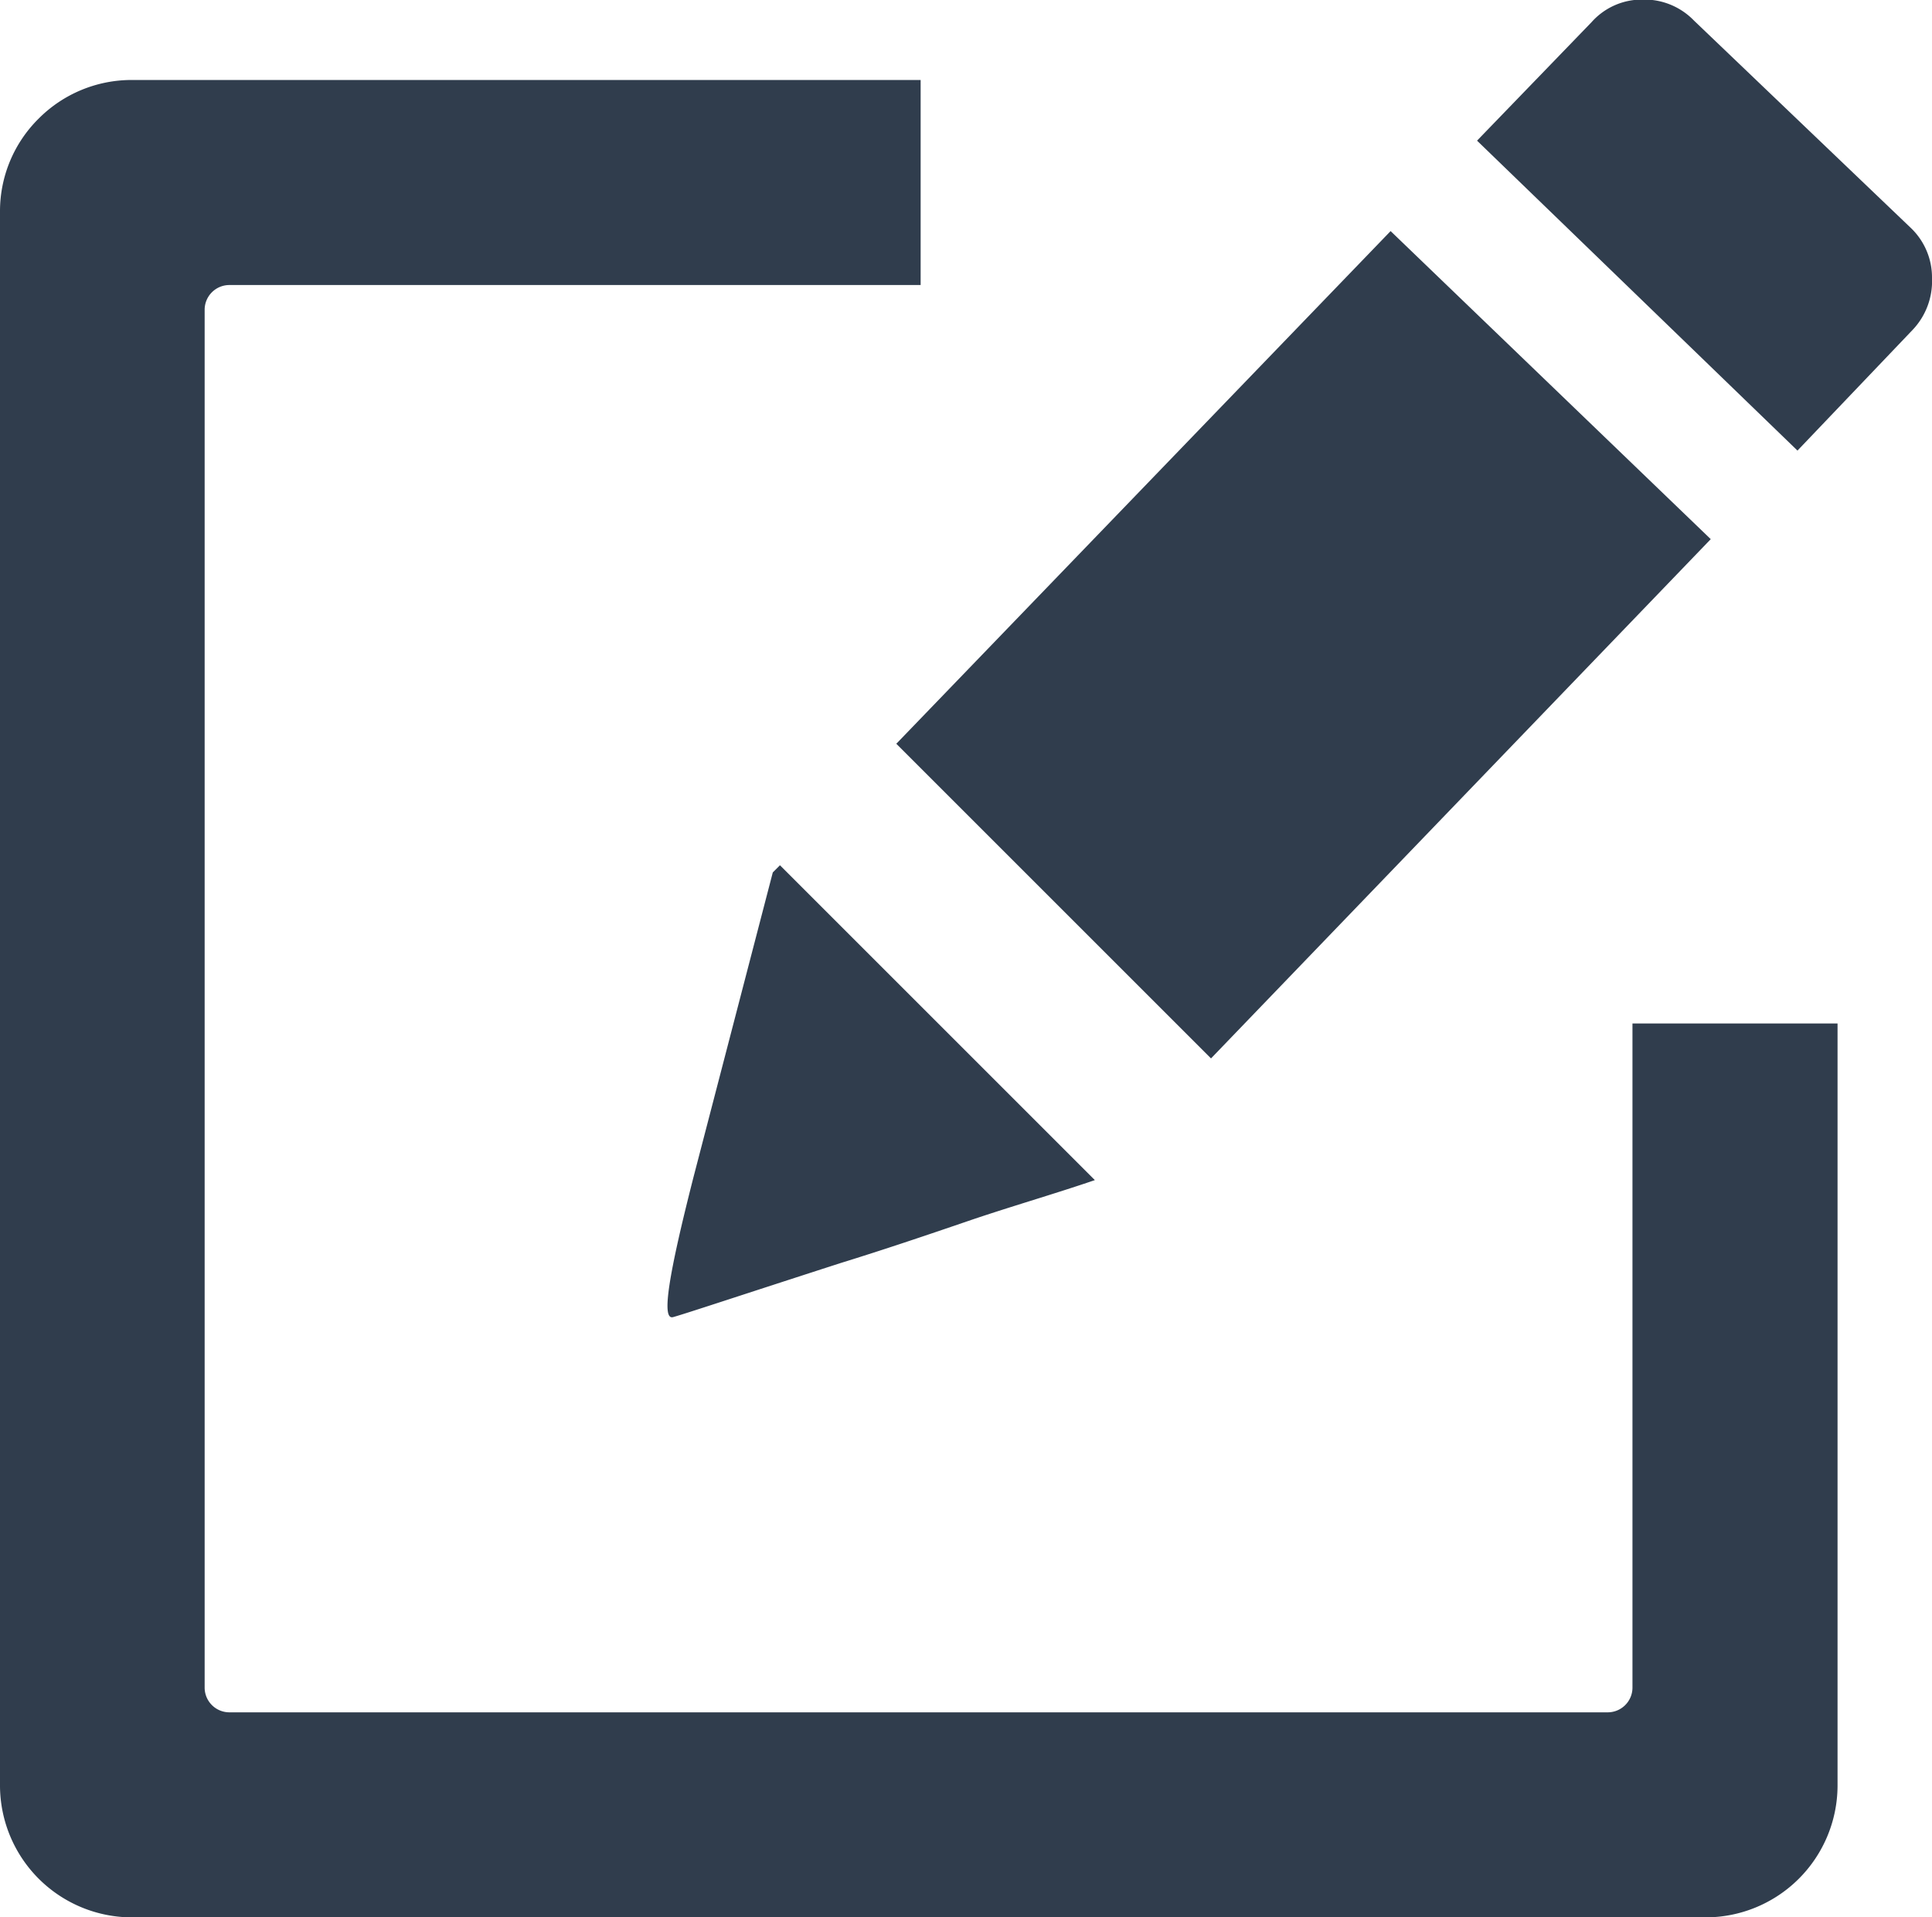 <svg xmlns="http://www.w3.org/2000/svg" width="13.5" height="13.4" viewBox="0 0 13.5 13.4">
  <g id="edit-box-icon" transform="translate(0 -0.003)">
    <path id="Path_2" data-name="Path 2" d="M11.837.147A.482.482,0,0,0,11.475,0a.47.47,0,0,0-.354.158l-.8.828L12.56,3.152l.805-.844a.494.494,0,0,0,.135-.361.478.478,0,0,0-.151-.354L11.837.147ZM.917.562H6.433V1.995H1.6a.173.173,0,0,0-.17.17V11.8a.173.173,0,0,0,.17.17h9.637a.173.173,0,0,0,.17-.17V7.156h1.433v5.33a.923.923,0,0,1-.917.917H.917A.923.923,0,0,1,0,12.486V1.48A.91.91,0,0,1,.27.832.916.916,0,0,1,.917.562ZM7.649,8.251c-.293.1-.6.188-.889.287s-.588.2-.889.293c-.7.226-1.084.354-1.168.377s-.03-.3.143-.979L5.4,6.1,5.45,6.05l2.2,2.2ZM6.264,5.2,9.717,1.618l2.237,2.153L8.462,7.4l-2.2-2.2Z" transform="translate(0 0)" fill="#303d4d" fill-rule="evenodd"/>
  </g>
</svg>

